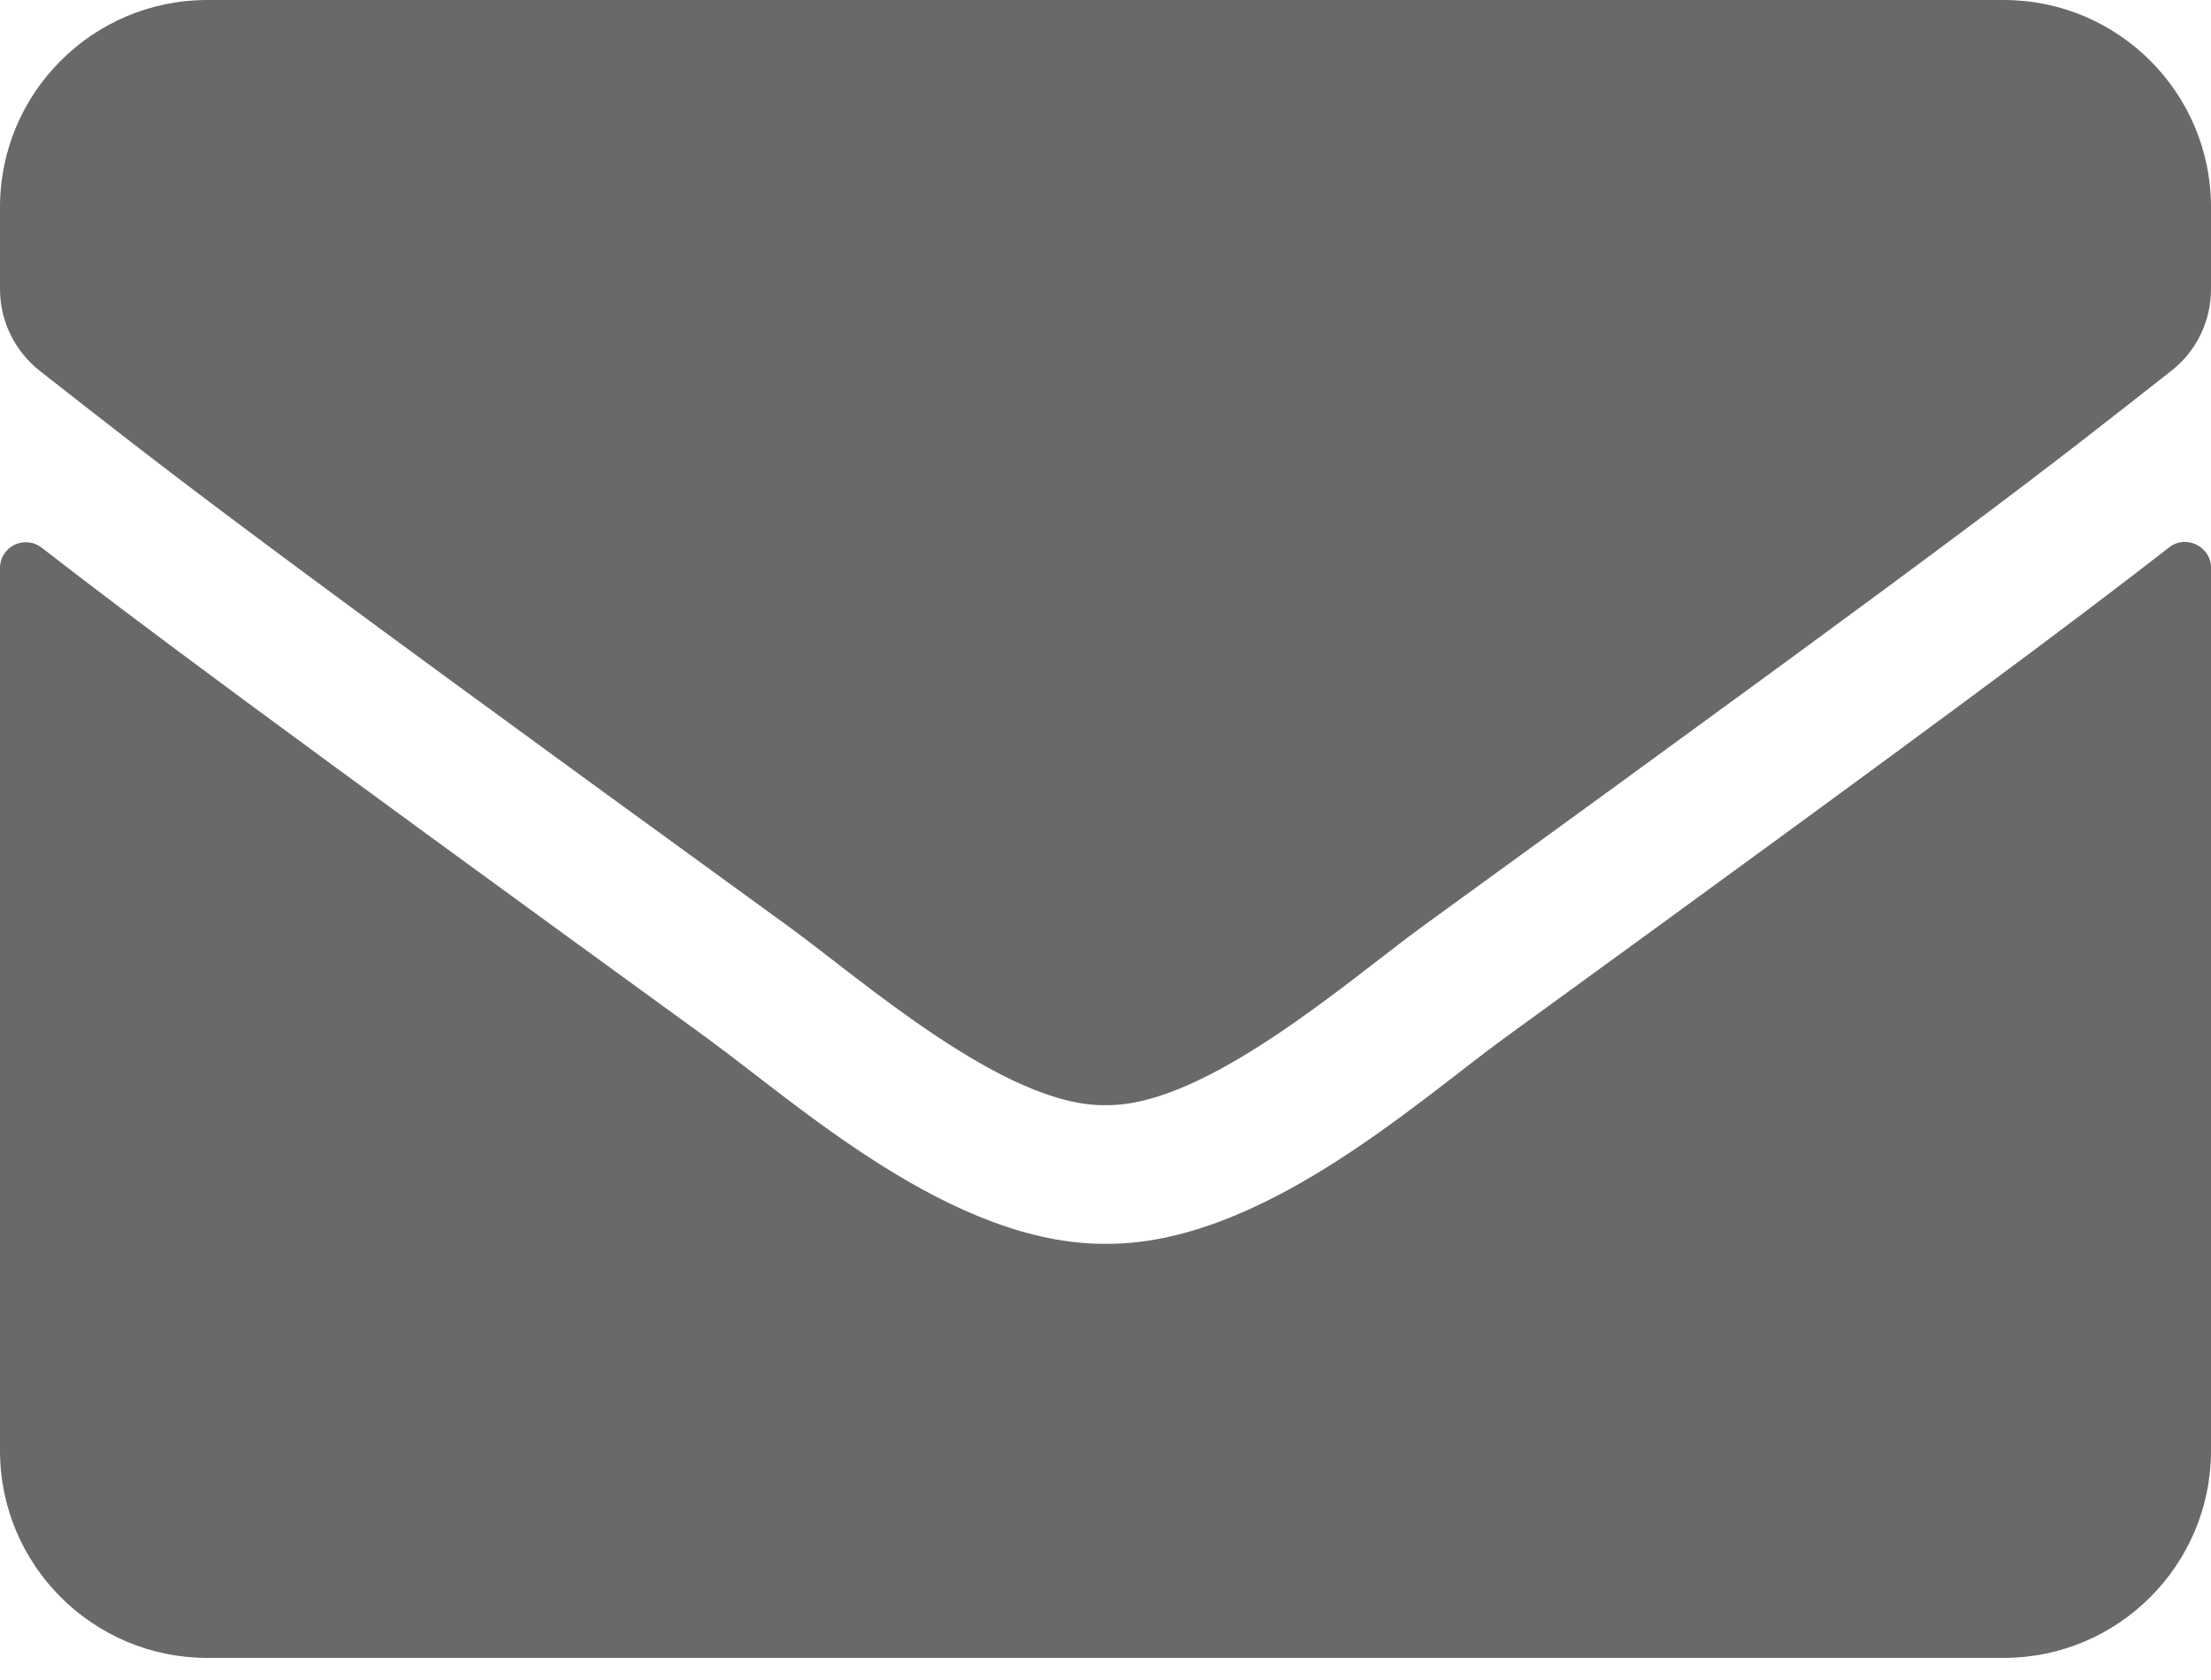 <svg width="25" height="19" viewBox="0 0 25 19" fill="none" xmlns="http://www.w3.org/2000/svg">
<path d="M24.526 6.191C24.717 6.04 25 6.181 25 6.42V16.406C25 17.7 23.95 18.75 22.656 18.75H2.344C1.05 18.75 0 17.7 0 16.406V6.425C0 6.181 0.278 6.044 0.474 6.196C1.567 7.045 3.018 8.125 7.998 11.743C9.028 12.495 10.767 14.077 12.5 14.067C14.243 14.082 16.016 12.465 17.007 11.743C21.987 8.125 23.433 7.041 24.526 6.191ZM12.5 12.499C13.633 12.519 15.264 11.074 16.084 10.478C22.564 5.776 23.057 5.366 24.551 4.194C24.834 3.974 25 3.632 25 3.271V2.343C25 1.049 23.95 -0 22.656 -0H2.344C1.05 -0 0 1.049 0 2.343V3.271C0 3.632 0.166 3.969 0.449 4.194C1.943 5.361 2.437 5.776 8.916 10.478C9.736 11.074 11.367 12.519 12.5 12.499Z" fill="#696969"/>
</svg>
